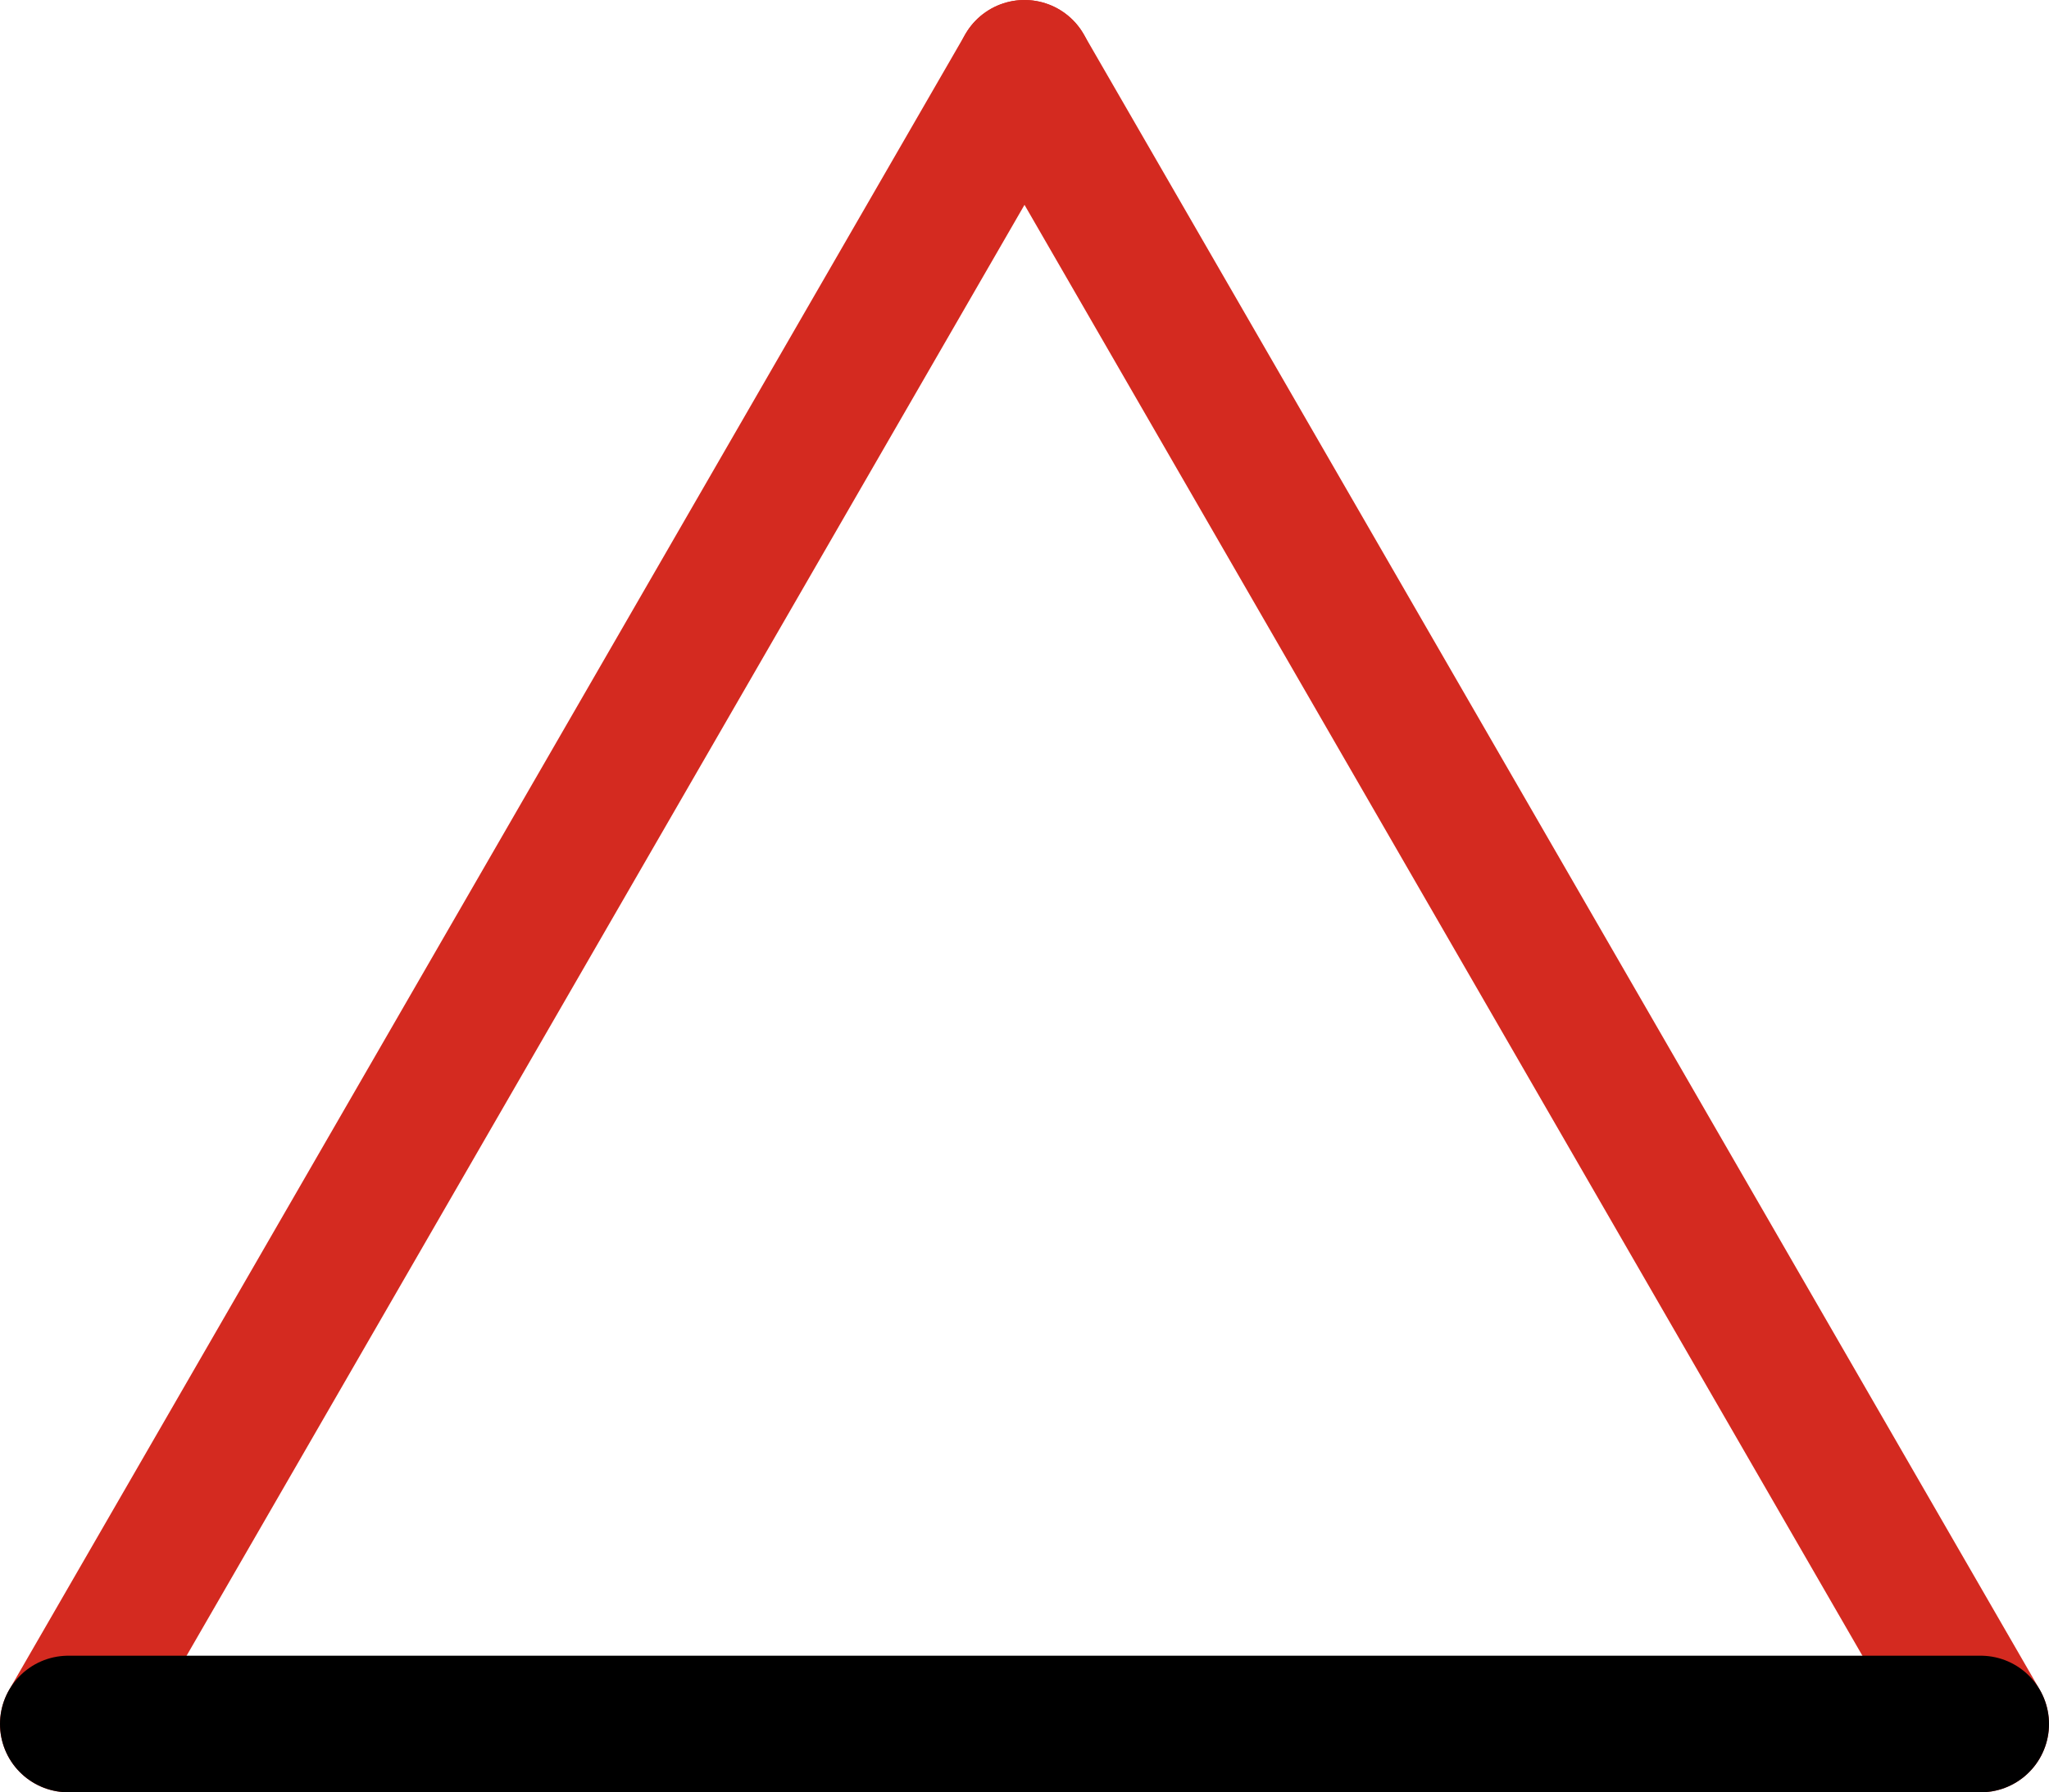 <svg xmlns="http://www.w3.org/2000/svg" class="inline" viewBox="0 0 75 65.62" preserveAspectRatio="xMidYMid meet" role="img">
  <title>Book 1, Prop 5 -- Isoceles triangle</title>
  <line class="stroke-red" x1="72.5" y1="63.12" x2="37.5" y2="2.5" style="stroke:#d42a20;stroke-width:5;stroke-opacity:1;stroke-linecap:round;stroke-linejoin:round;fill-opacity:0;"/>
  <line class="stroke-red" x1="37.5" y1="2.5" x2="2.5" y2="63.12" style="stroke:#d42a20;stroke-width:5;stroke-opacity:1;stroke-linecap:round;stroke-linejoin:round;fill-opacity:0;"/>
  <line class="stroke-black" x1="2.5" y1="63.12" x2="72.5" y2="63.12" style="stroke:#000000;stroke-width:5;stroke-opacity:1;stroke-linecap:round;stroke-linejoin:round;fill-opacity:0;"/>
</svg>
